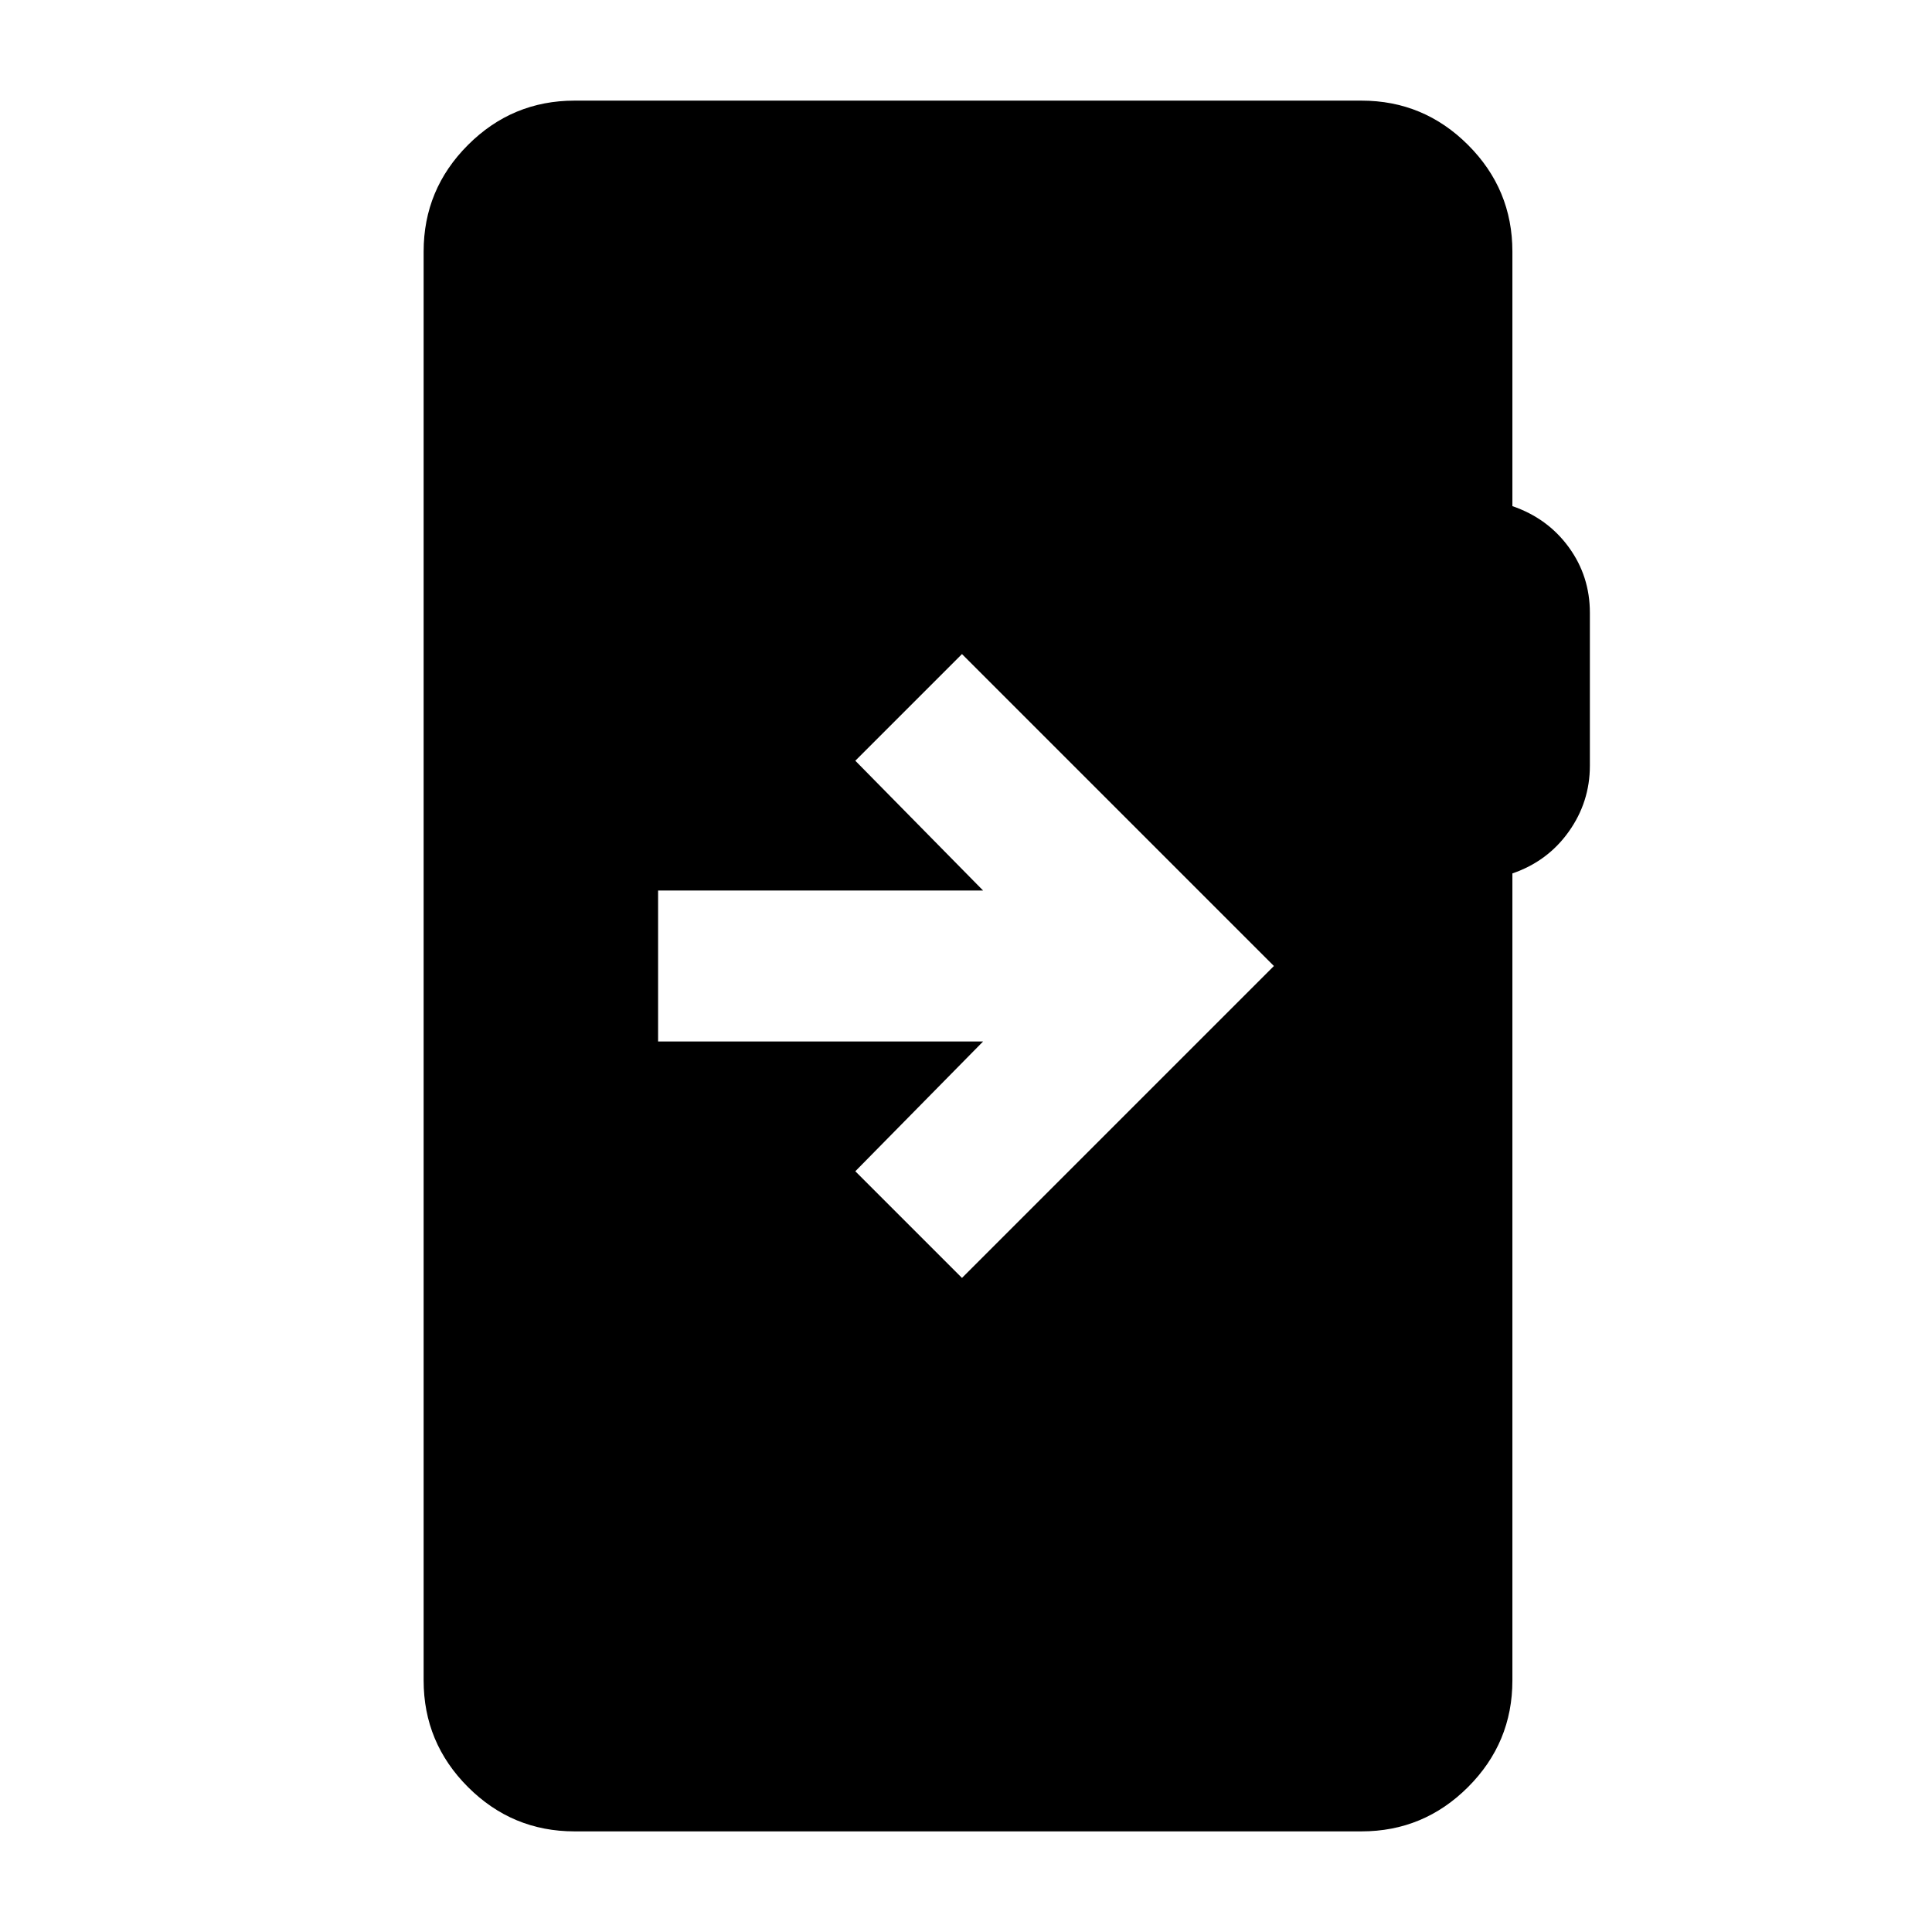 <svg xmlns="http://www.w3.org/2000/svg" height="24" viewBox="0 -960 960 960" width="24"><path d="M285.5-50q-30.94 0-52.97-22.03Q210.5-94.06 210.5-125v-710q0-30.94 22.03-52.97Q254.56-910 285.5-910h391q30.94 0 52.97 22.03Q751.5-865.94 751.5-835v126.5q17.5 6 28 20.39T790-655.5v75.96q0 18.04-10.5 32.79t-28 20.75v401q0 30.94-22.03 52.97Q707.44-50 676.5-50h-391ZM327-517.5v75h161.5L425-378l53 53 155-155-155-155-53 53 63.5 64.5H327Z"/></svg>